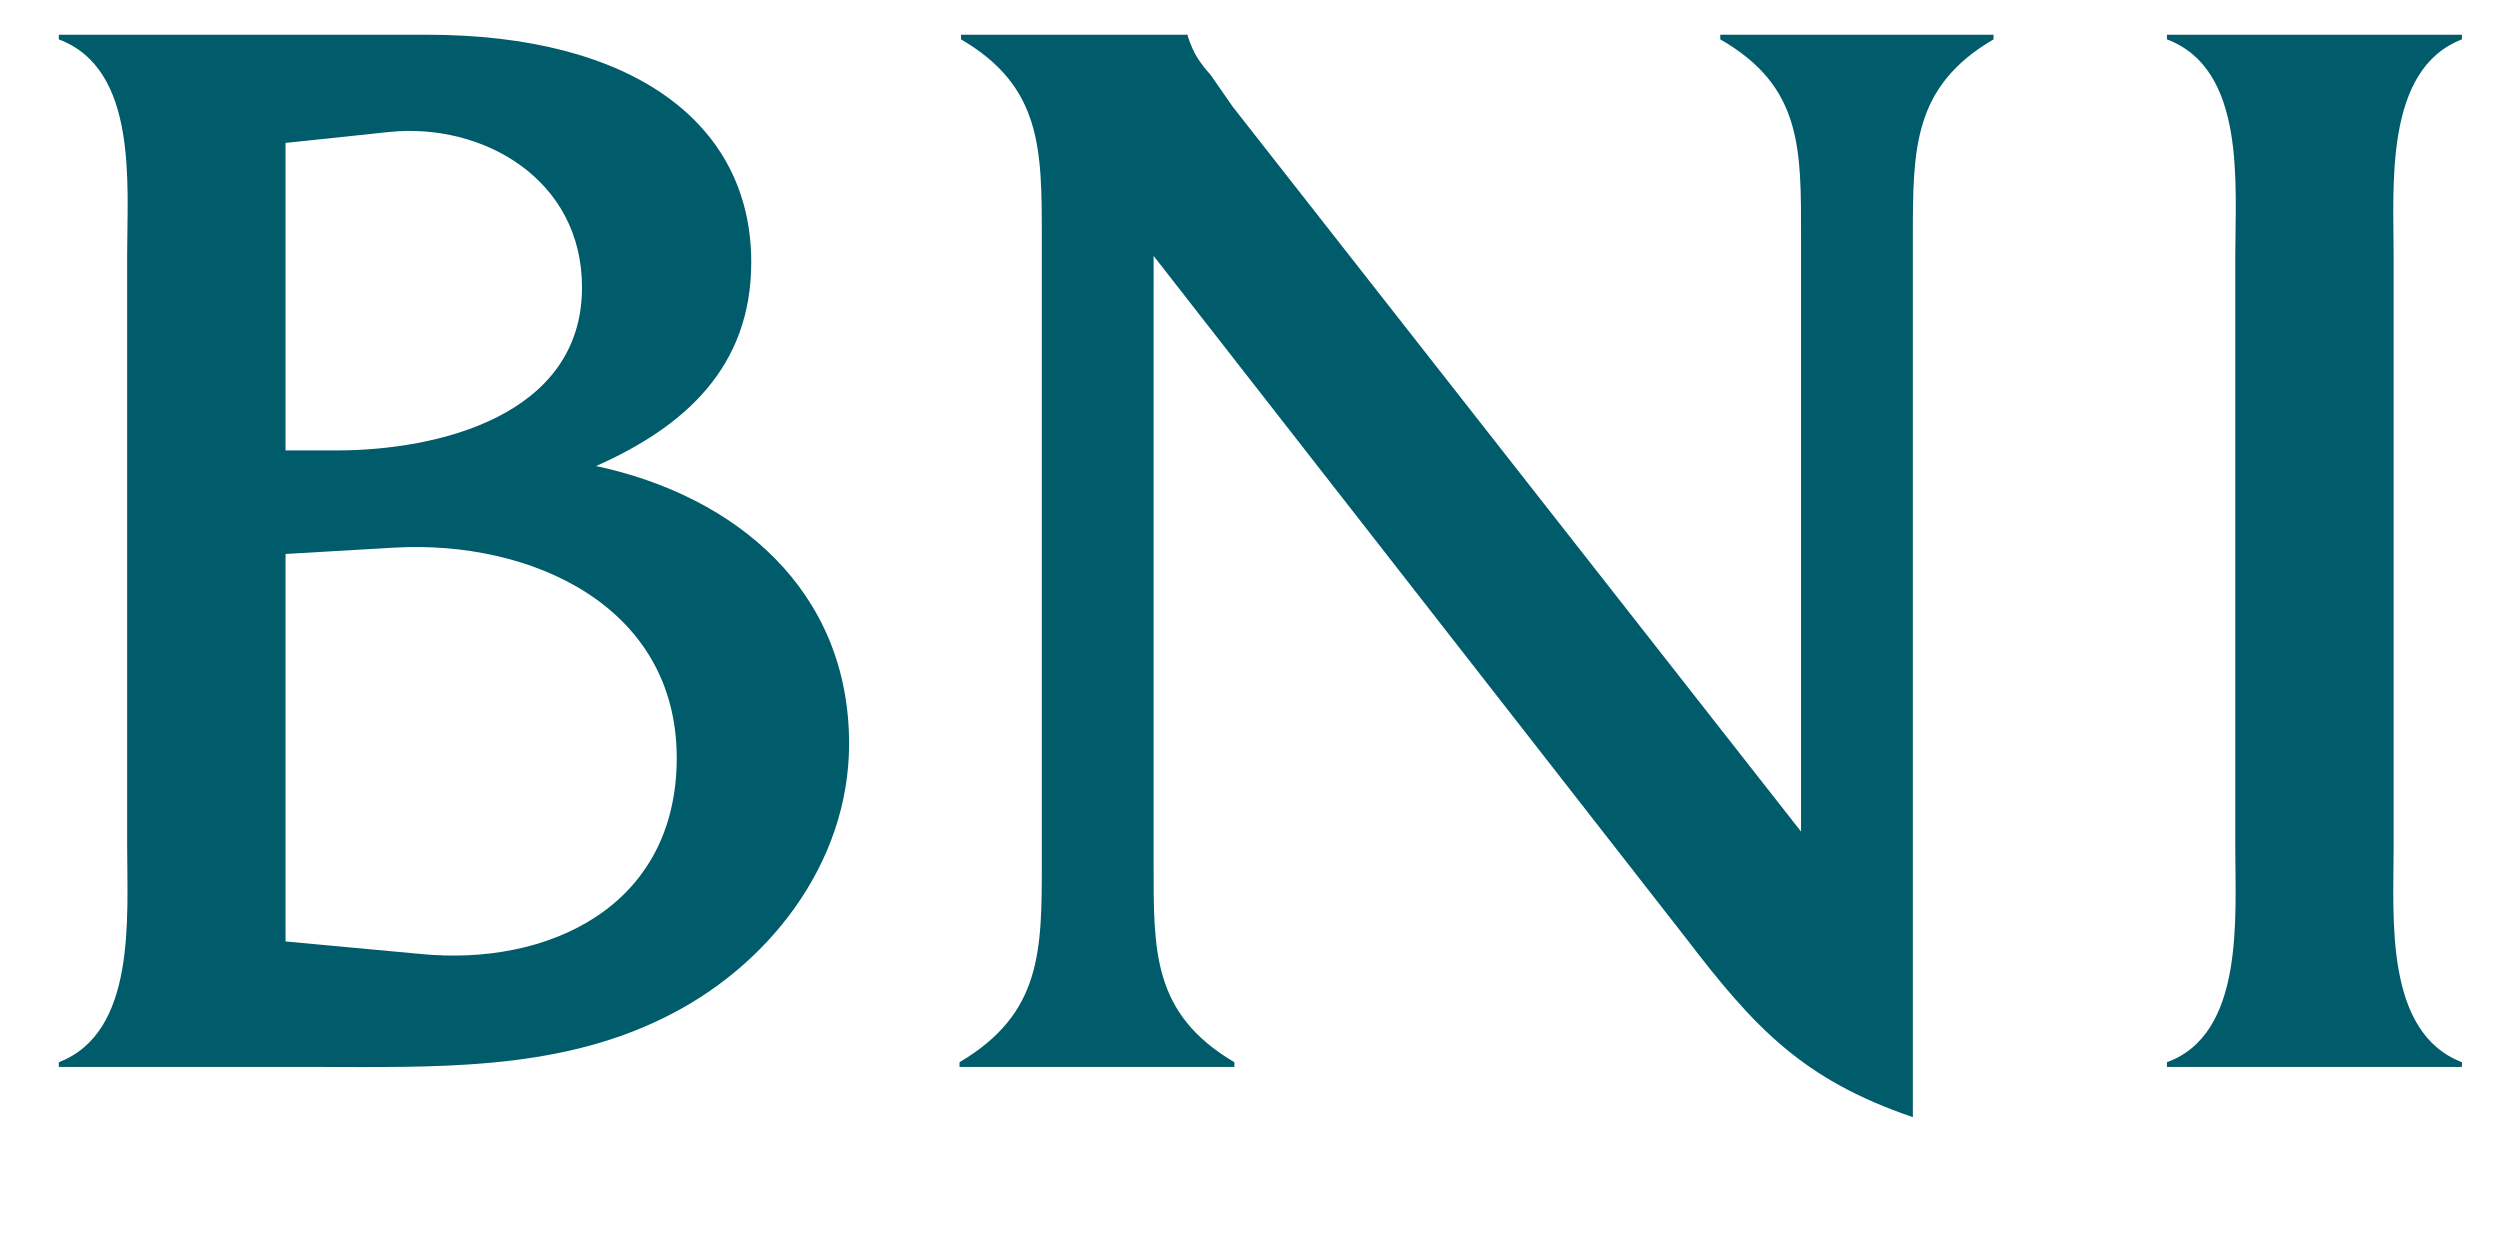 <svg width="36" height="18" viewBox="0 0 36 18" fill="none" xmlns="http://www.w3.org/2000/svg" xmlns:xlink="http://www.w3.org/1999/xlink">
<path d="M32.188,12.201C32.188,13.218 32.322,14.889 31.204,15.296L31.204,15.364L35.452,15.364L35.452,15.296C34.334,14.867 34.468,13.218 34.468,12.201L34.468,3.685C34.468,2.668 34.334,0.996 35.452,0.567L35.452,0.5L31.204,0.5L31.204,0.567C32.344,0.996 32.188,2.646 32.188,3.685L32.188,12.201ZM16.612,3.685L24.28,13.512C25.264,14.799 25.957,15.545 27.545,16.087L27.545,3.414C27.545,2.149 27.545,1.245 28.707,0.567L28.707,0.5L24.772,0.5L24.772,0.567C25.957,1.245 25.935,2.149 25.935,3.414L25.935,11.975L17.752,1.538L17.439,1.087C17.283,0.906 17.193,0.793 17.104,0.522L17.104,0.5L13.839,0.5L13.839,0.567C15.002,1.245 15.002,2.149 15.002,3.414L15.002,12.427C15.002,13.692 15.002,14.596 13.817,15.296L13.817,15.364L17.775,15.364L17.775,15.296C16.59,14.596 16.612,13.692 16.612,12.427L16.612,3.685ZM4.112,6.486L4.112,2.058L5.609,1.9C6.951,1.764 8.381,2.578 8.381,4.137C8.381,5.989 6.302,6.486 4.849,6.486L4.112,6.486ZM4.112,13.557L4.112,7.977L5.676,7.886C7.644,7.773 9.745,8.723 9.745,10.914C9.745,13.06 7.89,13.918 6.056,13.737L4.112,13.557ZM1.831,12.179C1.831,13.218 1.965,14.867 0.847,15.296L0.847,15.364L4.536,15.364C6.213,15.364 7.979,15.432 9.544,14.664C11.042,13.941 12.227,12.45 12.227,10.71C12.227,8.497 10.595,7.141 8.583,6.711C9.857,6.147 10.818,5.289 10.818,3.775C10.818,1.764 9.097,0.5 6.146,0.5L0.847,0.5L0.847,0.567C1.988,0.996 1.831,2.646 1.831,3.662L1.831,12.179Z" clip-rule="evenodd" fill-rule="evenodd" fill="#005B6A"/>
</svg>

